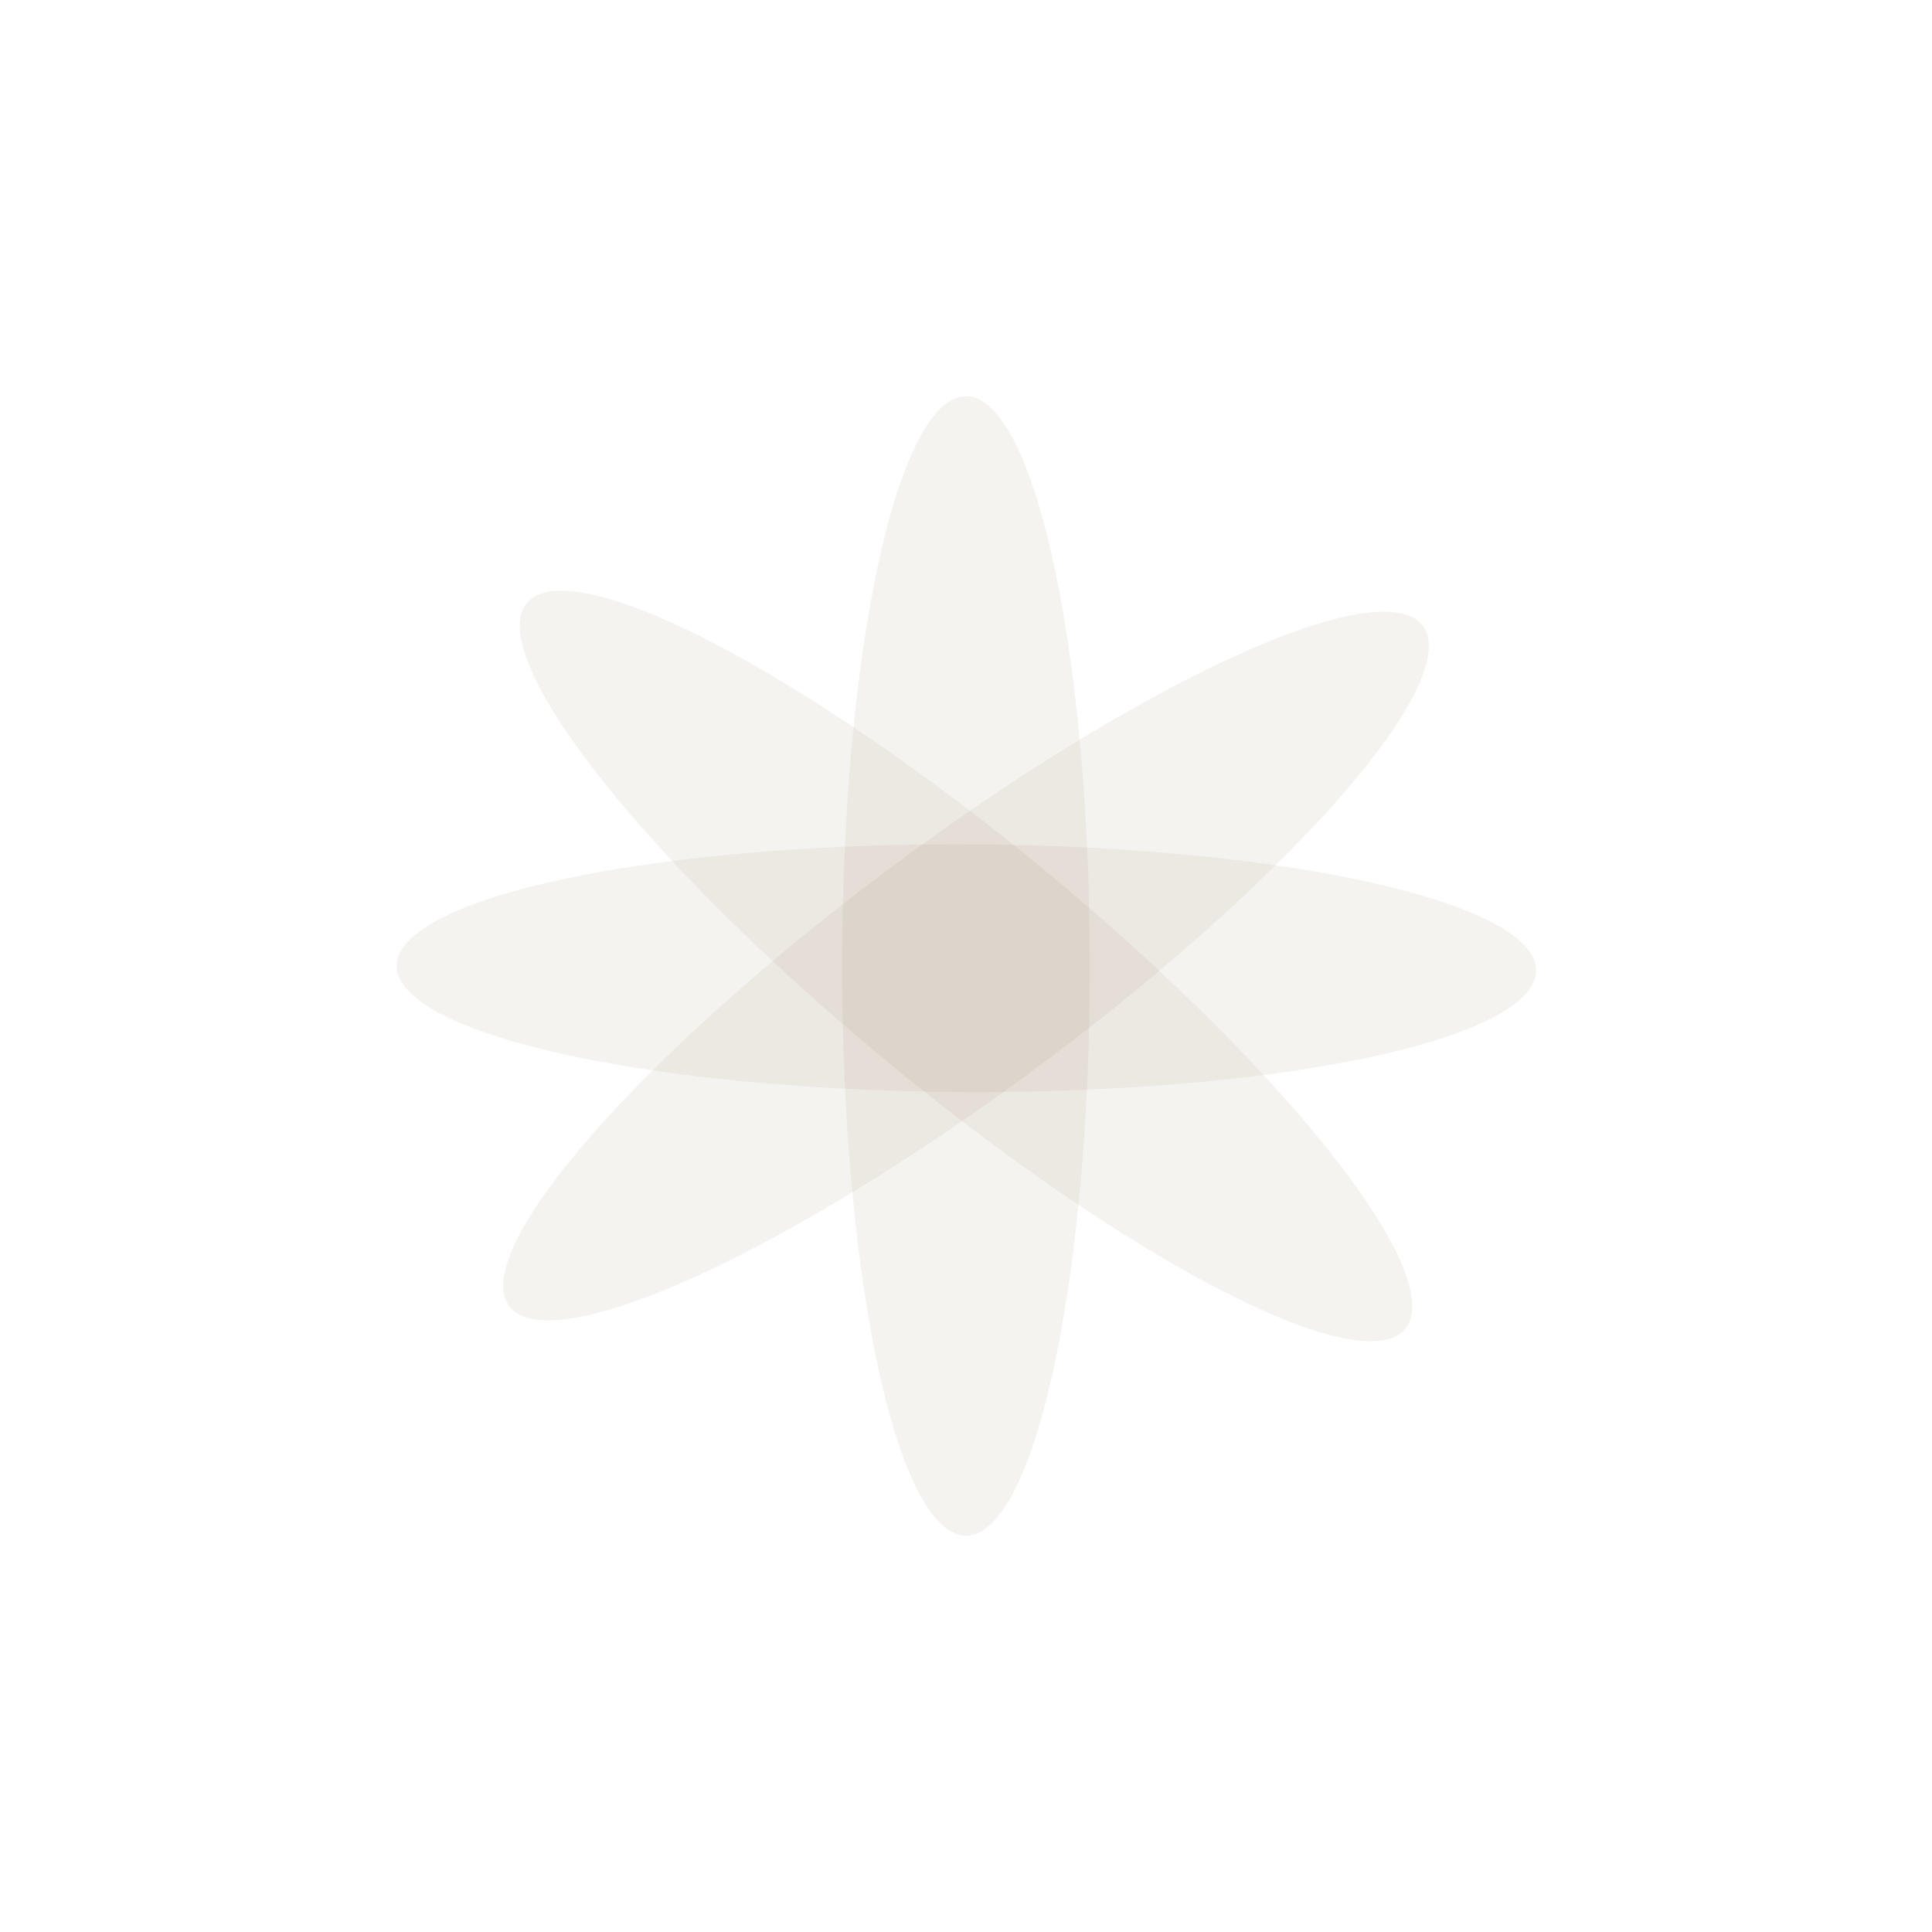 <svg width="39" height="39" viewBox="0 0 39 39" fill="none" xmlns="http://www.w3.org/2000/svg">
<g filter="url(#filter0_di_388_867)">
<circle cx="19.5" cy="19.5" r="2.5" fill="white"/>
</g>
<g filter="url(#filter1_f_388_867)">
<ellipse rx="2.5" ry="11.5" transform="matrix(-1 0 0 1 19.5 19.5)" fill="#907A5E" fill-opacity="0.09"/>
</g>
<g filter="url(#filter2_f_388_867)">
<ellipse rx="2.5" ry="11.5" transform="matrix(-0.597 -0.802 -0.802 0.597 19.5 19.5)" fill="#907A5E" fill-opacity="0.09"/>
</g>
<g filter="url(#filter3_f_388_867)">
<ellipse rx="2.5" ry="11.5" transform="matrix(0.637 -0.771 -0.771 -0.637 19.5 19.5)" fill="#907A5E" fill-opacity="0.09"/>
</g>
<g filter="url(#filter4_f_388_867)">
<ellipse rx="2.5" ry="11.5" transform="matrix(0.004 -1 -1 -0.004 19.509 19.544)" fill="#907A5E" fill-opacity="0.09"/>
</g>
<defs>
<filter id="filter0_di_388_867" x="0" y="0" width="39" height="39" filterUnits="userSpaceOnUse" color-interpolation-filters="sRGB">
<feFlood flood-opacity="0" result="BackgroundImageFix"/>
<feColorMatrix in="SourceAlpha" type="matrix" values="0 0 0 0 0 0 0 0 0 0 0 0 0 0 0 0 0 0 127 0" result="hardAlpha"/>
<feOffset/>
<feGaussianBlur stdDeviation="8.5"/>
<feComposite in2="hardAlpha" operator="out"/>
<feColorMatrix type="matrix" values="0 0 0 0 0.087 0 0 0 0 0.087 0 0 0 0 0.087 0 0 0 0.78 0"/>
<feBlend mode="normal" in2="BackgroundImageFix" result="effect1_dropShadow_388_867"/>
<feBlend mode="normal" in="SourceGraphic" in2="effect1_dropShadow_388_867" result="shape"/>
<feColorMatrix in="SourceAlpha" type="matrix" values="0 0 0 0 0 0 0 0 0 0 0 0 0 0 0 0 0 0 127 0" result="hardAlpha"/>
<feOffset/>
<feGaussianBlur stdDeviation="8"/>
<feComposite in2="hardAlpha" operator="arithmetic" k2="-1" k3="1"/>
<feColorMatrix type="matrix" values="0 0 0 0 0.565 0 0 0 0 0.478 0 0 0 0 0.369 0 0 0 1 0"/>
<feBlend mode="normal" in2="shape" result="effect2_innerShadow_388_867"/>
</filter>
<filter id="filter1_f_388_867" x="16" y="7" width="7" height="25" filterUnits="userSpaceOnUse" color-interpolation-filters="sRGB">
<feFlood flood-opacity="0" result="BackgroundImageFix"/>
<feBlend mode="normal" in="SourceGraphic" in2="BackgroundImageFix" result="shape"/>
<feGaussianBlur stdDeviation="0.5" result="effect1_foregroundBlur_388_867"/>
</filter>
<filter id="filter2_f_388_867" x="9.156" y="11.341" width="20.687" height="16.318" filterUnits="userSpaceOnUse" color-interpolation-filters="sRGB">
<feFlood flood-opacity="0" result="BackgroundImageFix"/>
<feBlend mode="normal" in="SourceGraphic" in2="BackgroundImageFix" result="shape"/>
<feGaussianBlur stdDeviation="0.5" result="effect1_foregroundBlur_388_867"/>
</filter>
<filter id="filter3_f_388_867" x="9.49" y="10.925" width="20.019" height="17.15" filterUnits="userSpaceOnUse" color-interpolation-filters="sRGB">
<feFlood flood-opacity="0" result="BackgroundImageFix"/>
<feBlend mode="normal" in="SourceGraphic" in2="BackgroundImageFix" result="shape"/>
<feGaussianBlur stdDeviation="0.5" result="effect1_foregroundBlur_388_867"/>
</filter>
<filter id="filter4_f_388_867" x="6.01" y="15.044" width="27" height="9.001" filterUnits="userSpaceOnUse" color-interpolation-filters="sRGB">
<feFlood flood-opacity="0" result="BackgroundImageFix"/>
<feBlend mode="normal" in="SourceGraphic" in2="BackgroundImageFix" result="shape"/>
<feGaussianBlur stdDeviation="1" result="effect1_foregroundBlur_388_867"/>
</filter>
</defs>
</svg>
